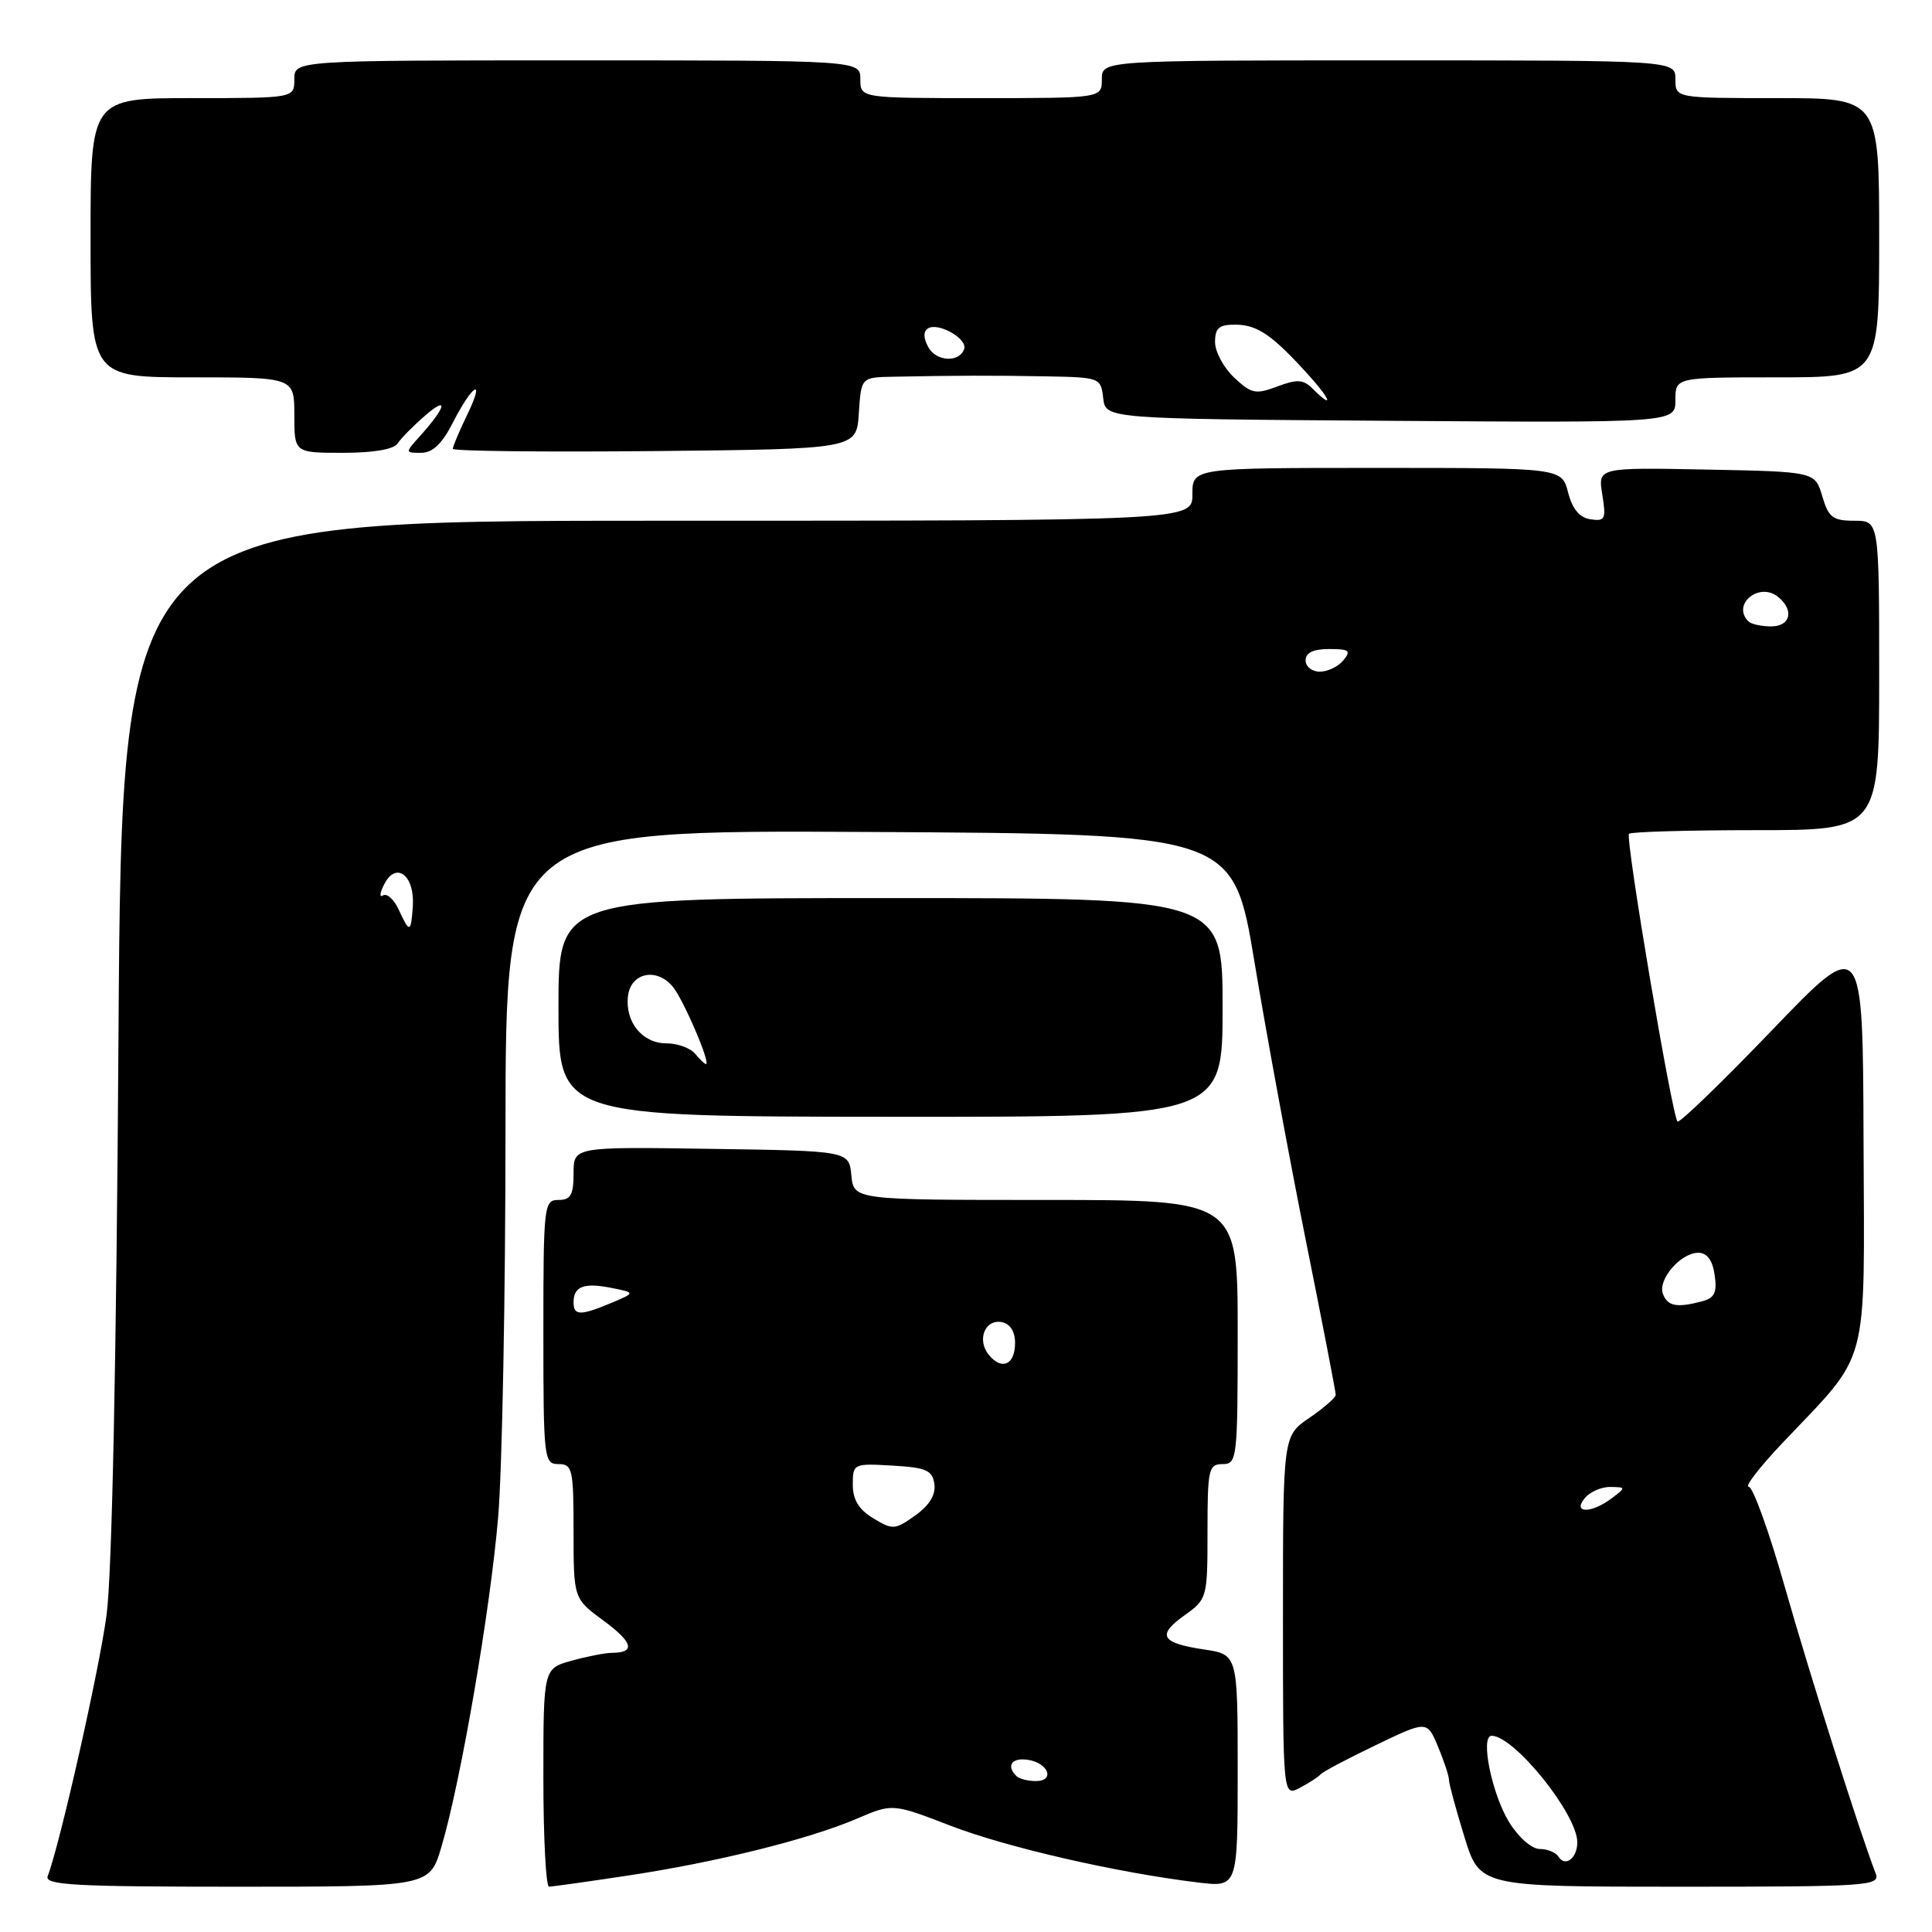 <?xml version="1.0" encoding="UTF-8" standalone="no"?>
<!DOCTYPE svg PUBLIC "-//W3C//DTD SVG 1.1//EN" "http://www.w3.org/Graphics/SVG/1.1/DTD/svg11.dtd" >
<svg xmlns="http://www.w3.org/2000/svg" xmlns:xlink="http://www.w3.org/1999/xlink" version="1.1" viewBox="0 0 256 256">
 <g >
 <path fill="currentColor"
d=" M 58.48 244.75 C 61.06 236.08 64.98 213.26 66.01 201.00 C 66.54 194.68 66.98 171.61 66.98 149.74 C 67.00 109.98 67.00 109.98 115.21 110.24 C 163.41 110.50 163.41 110.50 166.23 127.50 C 167.78 136.85 170.83 153.42 173.02 164.32 C 175.21 175.22 177.00 184.45 176.99 184.82 C 176.99 185.19 175.41 186.57 173.49 187.88 C 170.00 190.26 170.00 190.26 170.00 214.16 C 170.00 238.07 170.00 238.07 172.25 236.89 C 173.49 236.23 174.72 235.43 175.00 235.10 C 175.28 234.77 178.56 233.03 182.30 231.24 C 189.09 227.97 189.09 227.97 190.55 231.45 C 191.35 233.37 192.00 235.35 192.00 235.86 C 192.00 236.37 192.92 239.76 194.04 243.39 C 196.08 250.00 196.08 250.00 222.65 250.00 C 247.54 250.00 249.17 249.89 248.54 248.25 C 246.46 242.90 239.75 221.73 236.49 210.25 C 234.42 202.96 232.27 197.00 231.71 197.00 C 231.15 197.00 233.15 194.41 236.14 191.25 C 247.88 178.85 247.04 181.99 246.93 151.13 C 246.84 123.97 246.84 123.97 234.79 136.52 C 228.16 143.42 222.53 148.86 222.28 148.61 C 221.55 147.88 215.33 111.00 215.85 110.48 C 216.12 110.22 223.68 110.00 232.67 110.00 C 249.00 110.00 249.00 110.00 249.00 89.50 C 249.00 69.00 249.00 69.00 245.71 69.00 C 242.85 69.00 242.29 68.57 241.46 65.75 C 240.50 62.50 240.50 62.50 226.11 62.22 C 211.73 61.94 211.73 61.94 212.31 65.53 C 212.84 68.78 212.69 69.10 210.76 68.81 C 209.30 68.60 208.35 67.46 207.78 65.25 C 206.94 62.00 206.94 62.00 182.47 62.00 C 158.00 62.00 158.00 62.00 158.00 65.50 C 158.00 69.00 158.00 69.00 87.07 69.00 C 16.15 69.00 16.15 69.00 15.70 137.25 C 15.43 180.03 14.84 208.67 14.12 214.00 C 13.15 221.30 7.94 244.38 6.32 248.60 C 5.87 249.78 9.86 250.00 31.35 250.00 C 56.92 250.00 56.92 250.00 58.48 244.75 Z  M 83.22 248.52 C 94.96 246.75 107.16 243.72 113.55 240.98 C 118.27 238.96 118.27 238.96 125.96 241.92 C 133.42 244.80 148.01 248.14 158.75 249.44 C 164.00 250.07 164.00 250.07 164.00 234.65 C 164.00 219.23 164.00 219.23 159.52 218.56 C 153.81 217.70 153.24 216.68 156.99 214.01 C 159.95 211.90 160.00 211.72 160.00 202.93 C 160.00 194.67 160.15 194.00 162.00 194.00 C 163.92 194.00 164.00 193.33 164.00 176.50 C 164.00 159.00 164.00 159.00 138.56 159.00 C 113.13 159.00 113.13 159.00 112.81 155.75 C 112.50 152.50 112.50 152.50 94.25 152.23 C 76.00 151.95 76.00 151.95 76.00 155.48 C 76.00 158.33 75.62 159.00 74.00 159.00 C 72.08 159.00 72.00 159.67 72.00 176.50 C 72.00 193.33 72.08 194.00 74.00 194.00 C 75.85 194.00 76.00 194.67 76.00 202.91 C 76.00 211.83 76.00 211.83 79.99 214.76 C 83.89 217.63 84.25 218.99 81.08 219.01 C 80.21 219.01 77.81 219.48 75.75 220.05 C 72.00 221.09 72.00 221.09 72.00 235.55 C 72.00 243.50 72.34 250.00 72.75 249.99 C 73.16 249.99 77.87 249.33 83.22 248.52 Z  M 162.00 133.50 C 162.00 119.00 162.00 119.00 118.00 119.00 C 74.00 119.00 74.00 119.00 74.00 133.47 C 74.00 147.95 74.00 147.95 118.00 147.98 C 162.00 148.01 162.00 148.01 162.00 133.50 Z  M 52.70 58.75 C 53.14 58.06 54.81 56.38 56.41 55.00 C 59.50 52.35 59.06 53.99 55.68 57.75 C 53.65 60.00 53.65 60.00 55.81 60.00 C 57.31 60.00 58.57 58.81 59.97 56.07 C 62.62 50.87 64.37 49.86 61.91 54.95 C 60.86 57.12 60.00 59.16 60.00 59.47 C 60.00 59.78 72.04 59.91 86.75 59.77 C 113.50 59.50 113.50 59.50 113.80 54.75 C 114.11 50.00 114.11 50.00 118.30 49.92 C 126.69 49.75 131.64 49.74 138.68 49.87 C 145.74 50.00 145.87 50.05 146.18 52.75 C 146.50 55.50 146.50 55.50 184.25 55.76 C 222.00 56.02 222.00 56.02 222.00 53.01 C 222.00 50.00 222.00 50.00 235.50 50.00 C 249.00 50.00 249.00 50.00 249.00 31.50 C 249.00 13.00 249.00 13.00 235.50 13.00 C 222.00 13.00 222.00 13.00 222.00 10.50 C 222.00 8.00 222.00 8.00 184.00 8.00 C 146.00 8.00 146.00 8.00 146.00 10.50 C 146.00 13.00 146.00 13.00 130.00 13.00 C 114.00 13.00 114.00 13.00 114.00 10.50 C 114.00 8.00 114.00 8.00 76.50 8.00 C 39.00 8.00 39.00 8.00 39.00 10.50 C 39.00 13.00 39.00 13.00 25.50 13.00 C 12.00 13.00 12.00 13.00 12.00 31.50 C 12.00 50.00 12.00 50.00 25.50 50.00 C 39.00 50.00 39.00 50.00 39.00 55.00 C 39.00 60.00 39.00 60.00 45.45 60.00 C 49.52 60.00 52.20 59.54 52.70 58.75 Z  M 206.51 246.02 C 206.16 245.46 205.05 245.00 204.02 245.00 C 202.97 245.00 201.21 243.46 199.98 241.47 C 197.68 237.75 196.10 230.00 197.65 230.00 C 200.64 230.00 209.00 240.39 209.00 244.11 C 209.00 246.22 207.40 247.45 206.51 246.02 Z  M 210.00 198.50 C 210.68 197.68 212.20 197.01 213.37 197.03 C 215.46 197.06 215.46 197.09 213.56 198.53 C 210.86 200.57 208.30 200.55 210.00 198.50 Z  M 220.35 171.46 C 219.62 169.57 222.69 166.00 225.04 166.00 C 226.19 166.00 226.92 166.98 227.20 168.93 C 227.54 171.25 227.20 171.98 225.57 172.42 C 222.21 173.32 220.97 173.09 220.35 171.46 Z  M 52.83 120.53 C 52.21 119.17 51.28 118.33 50.75 118.65 C 50.23 118.98 50.33 118.26 50.97 117.06 C 52.55 114.10 54.98 116.07 54.70 120.08 C 54.46 123.63 54.27 123.68 52.83 120.53 Z  M 173.00 87.50 C 173.00 86.49 174.01 86.00 176.12 86.00 C 178.78 86.00 179.06 86.22 178.00 87.50 C 177.32 88.33 175.91 89.00 174.88 89.00 C 173.84 89.00 173.00 88.33 173.00 87.50 Z  M 231.67 82.33 C 229.41 80.08 233.14 77.04 235.63 79.11 C 237.77 80.89 237.25 83.00 234.67 83.00 C 233.38 83.00 232.03 82.70 231.67 82.33 Z  M 134.67 235.33 C 133.30 233.97 134.07 232.87 136.17 233.18 C 138.92 233.58 139.84 236.00 137.25 236.00 C 136.20 236.00 135.03 235.70 134.67 235.33 Z  M 115.71 201.18 C 113.79 200.02 113.00 198.71 113.00 196.72 C 113.00 193.94 113.09 193.90 118.25 194.20 C 122.74 194.46 123.54 194.81 123.81 196.64 C 124.01 198.07 123.16 199.46 121.27 200.81 C 118.59 202.72 118.28 202.74 115.71 201.18 Z  M 131.04 179.55 C 129.40 177.57 130.50 174.76 132.75 175.19 C 133.84 175.40 134.50 176.44 134.50 177.93 C 134.50 180.83 132.77 181.63 131.04 179.55 Z  M 76.00 172.56 C 76.00 170.45 77.38 169.93 81.00 170.65 C 84.21 171.29 84.21 171.29 80.99 172.65 C 76.90 174.36 76.00 174.35 76.00 172.56 Z  M 92.10 139.62 C 91.48 138.87 89.77 138.25 88.31 138.25 C 85.11 138.25 82.81 135.42 83.21 132.00 C 83.57 128.90 86.97 128.16 89.12 130.71 C 90.52 132.35 94.23 141.00 93.54 141.00 C 93.38 141.00 92.73 140.38 92.10 139.62 Z  M 173.93 51.50 C 172.69 50.27 171.89 50.22 169.25 51.21 C 166.38 52.29 165.82 52.18 163.53 50.03 C 162.14 48.72 161.00 46.60 161.00 45.33 C 161.00 43.45 161.53 43.00 163.75 43.02 C 166.64 43.05 168.62 44.41 173.44 49.75 C 176.38 53.00 176.75 54.32 173.93 51.50 Z  M 122.99 45.97 C 122.34 44.76 122.33 43.91 122.98 43.51 C 124.33 42.68 128.21 44.88 127.76 46.23 C 127.14 48.09 124.03 47.93 122.99 45.97 Z "/>
</g>
</svg>